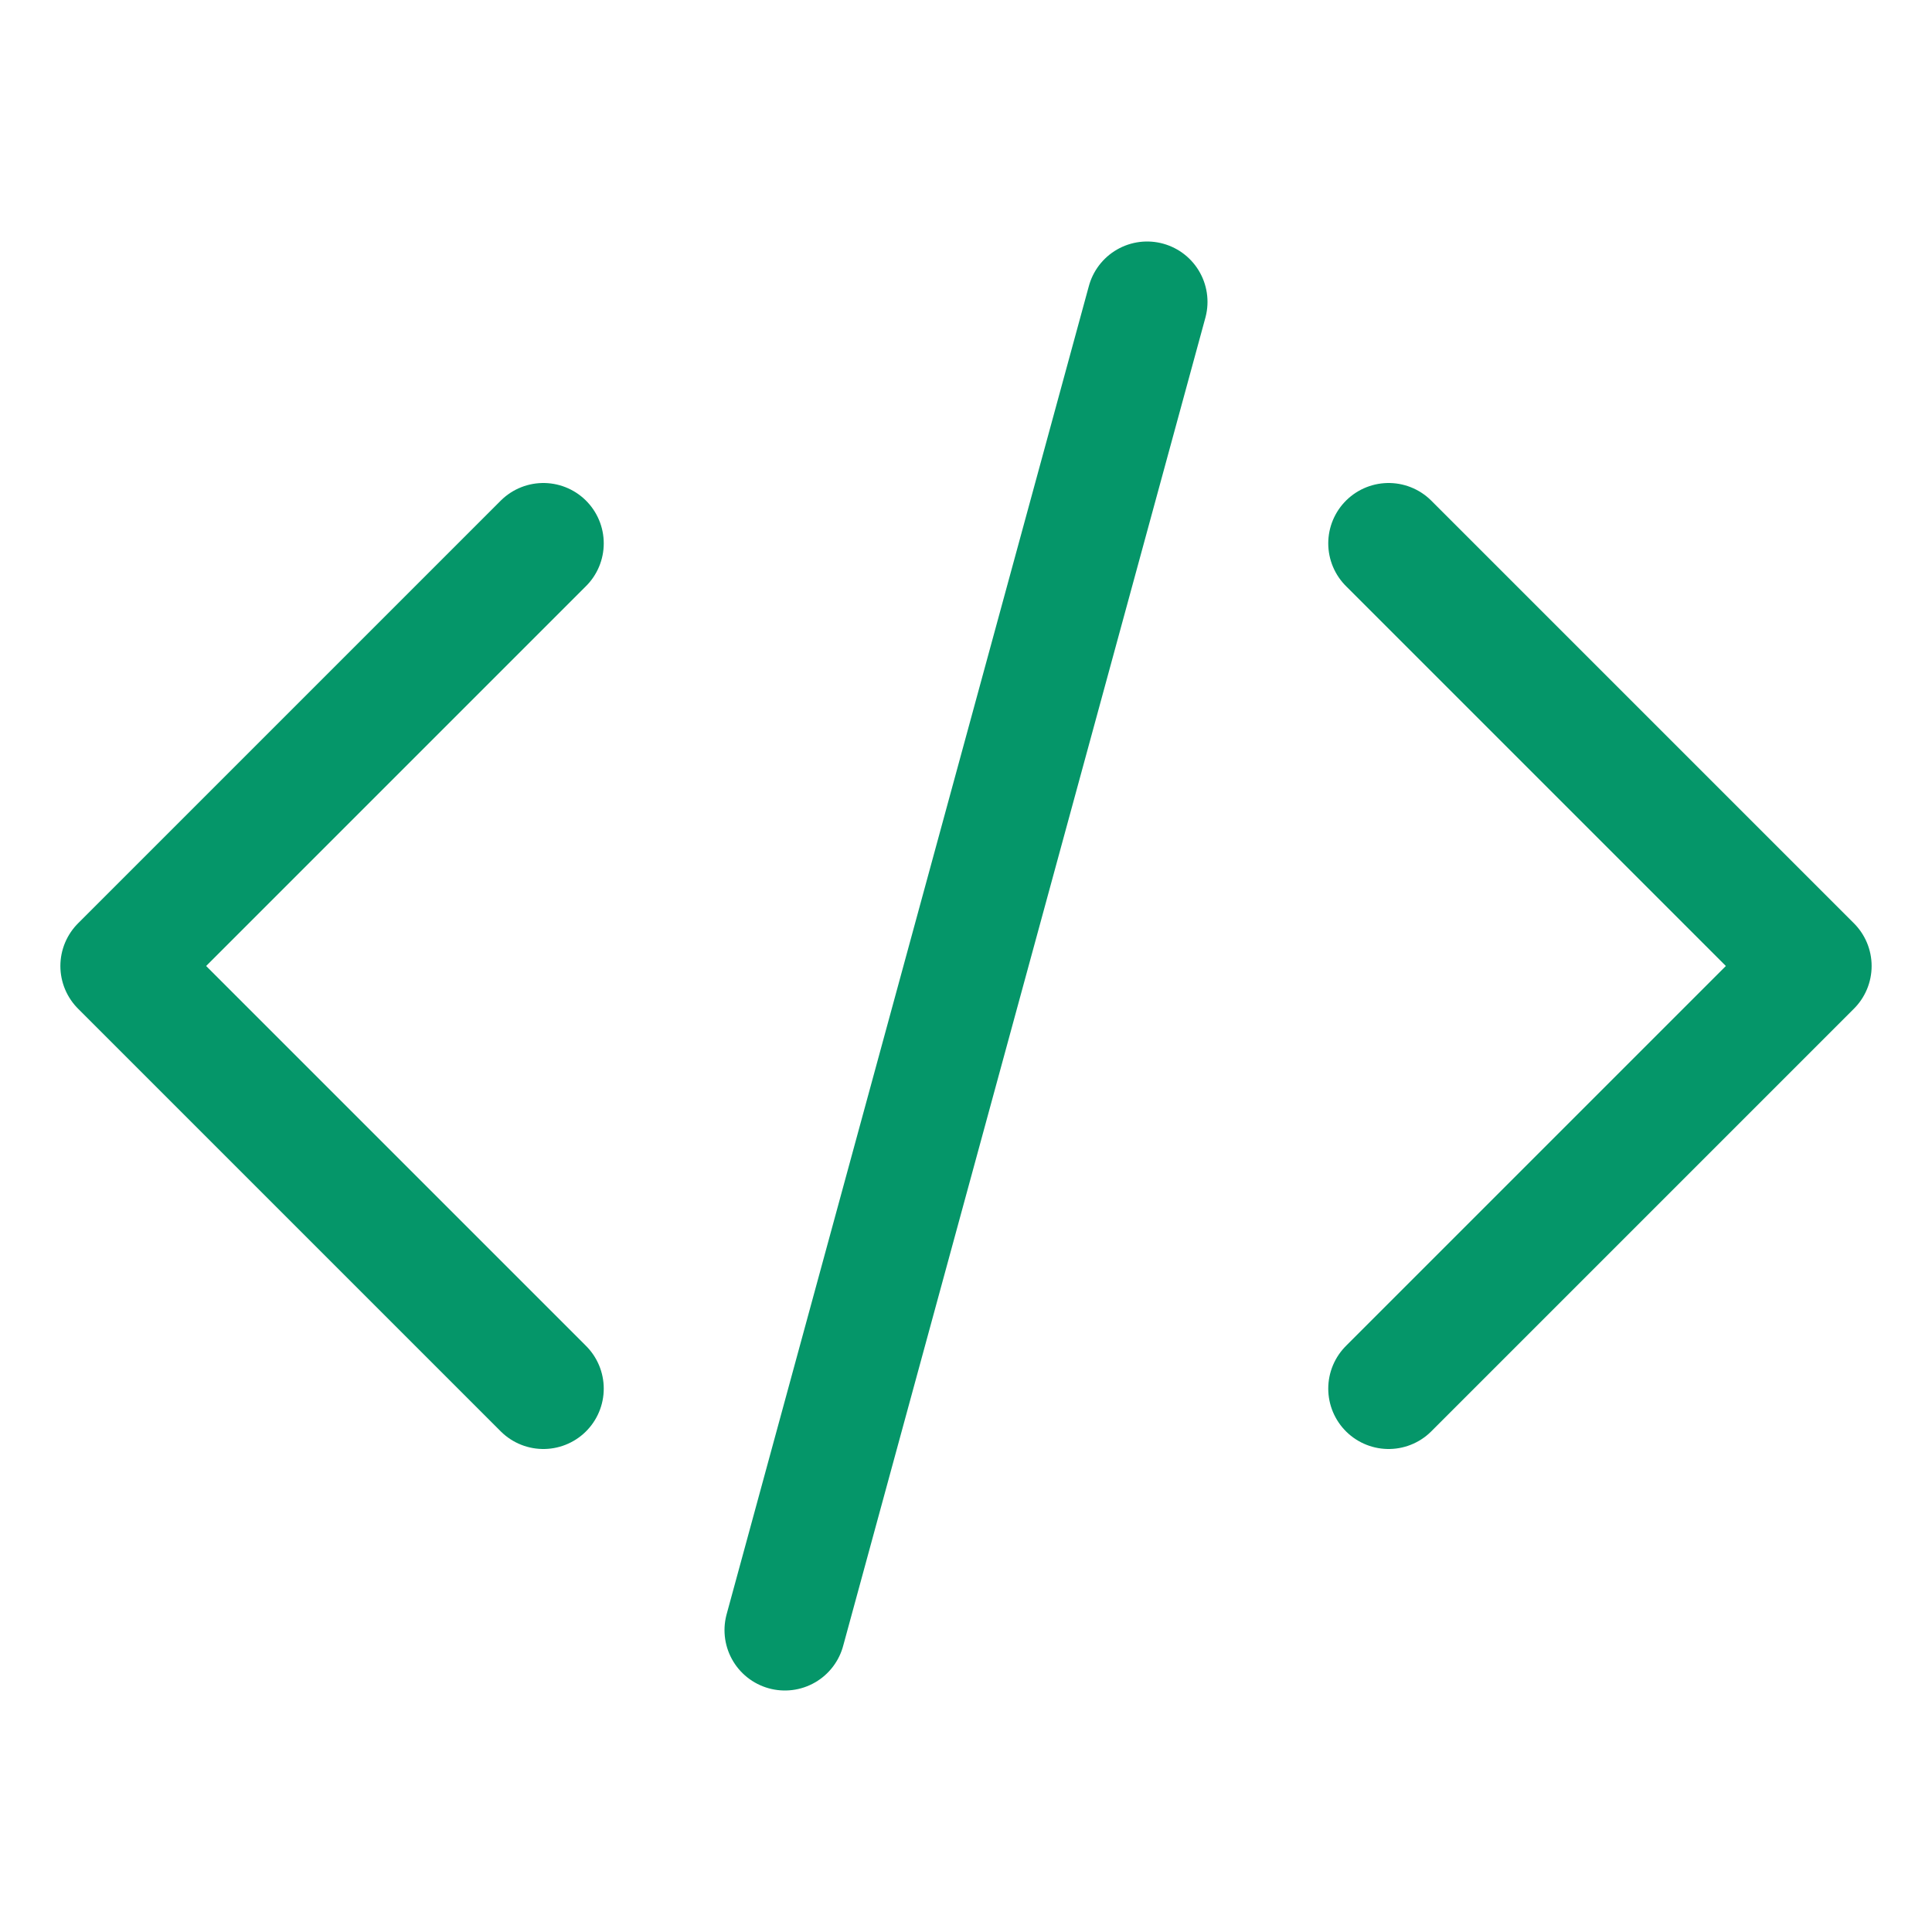 <svg xmlns="http://www.w3.org/2000/svg" fill="none" viewBox="0 0 24 24" stroke-width="1.5" stroke="#059669">
  <path stroke-linecap="round" stroke-linejoin="round" d="M17.25 6.75L22.5 12l-5.25 5.25m-10.5 0L1.5 12l5.25-5.25m7.5-3l-4.5 16.5" />
</svg>
